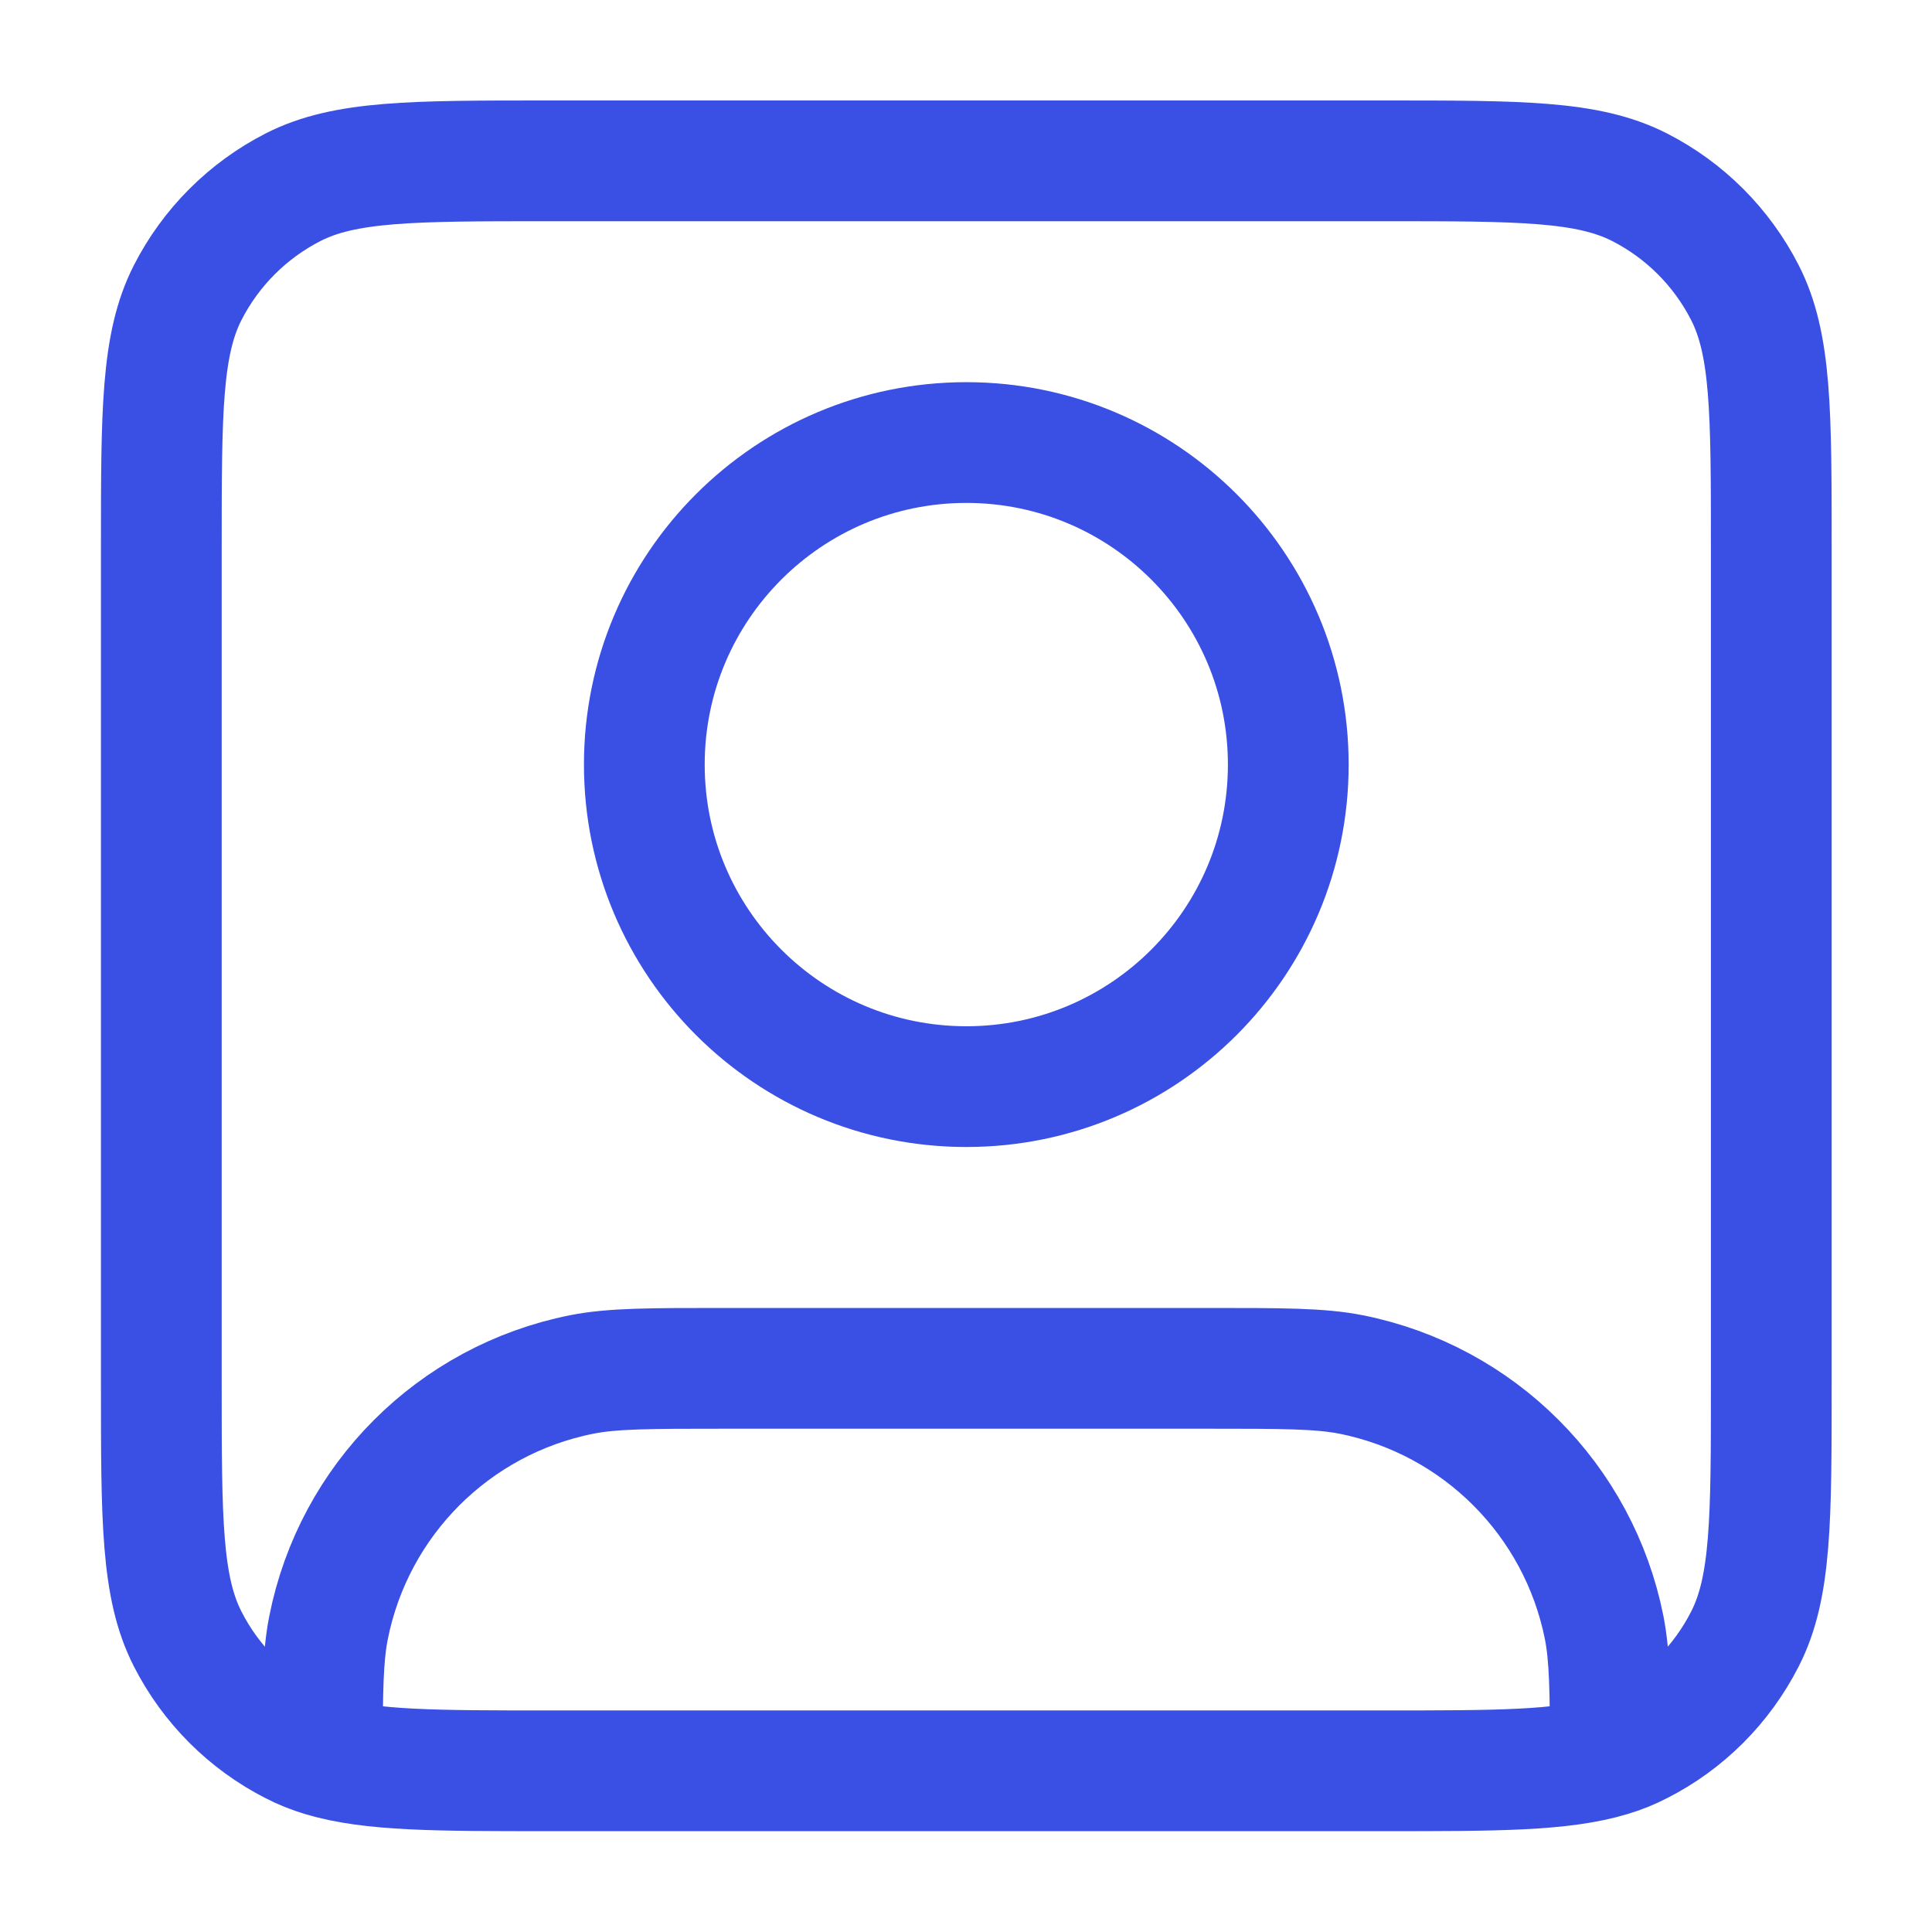 <svg width="16" height="16" viewBox="0 0 16 16" fill="none" xmlns="http://www.w3.org/2000/svg">
<g clip-path="url(#clip0_3267_10674)">
<path d="M2.669 14.544C3.071 14.665 3.614 14.665 4.536 14.665H11.469C12.392 14.665 12.934 14.665 13.336 14.544M2.669 14.544C2.583 14.518 2.503 14.486 2.428 14.447C2.052 14.256 1.746 13.95 1.554 13.573C1.336 13.146 1.336 12.585 1.336 11.465V4.532C1.336 3.412 1.336 2.852 1.554 2.424C1.746 2.048 2.052 1.742 2.428 1.55C2.856 1.332 3.416 1.332 4.536 1.332H11.469C12.589 1.332 13.149 1.332 13.577 1.55C13.954 1.742 14.259 2.048 14.451 2.424C14.669 2.852 14.669 3.412 14.669 4.532V11.465C14.669 12.585 14.669 13.146 14.451 13.573C14.259 13.95 13.954 14.256 13.577 14.447C13.502 14.486 13.422 14.518 13.336 14.544M2.669 14.544C2.67 14.004 2.673 13.719 2.721 13.479C2.931 12.421 3.758 11.594 4.816 11.383C5.073 11.332 5.383 11.332 6.003 11.332H10.003C10.622 11.332 10.932 11.332 11.19 11.383C12.247 11.594 13.074 12.421 13.285 13.479C13.332 13.719 13.336 14.004 13.336 14.544M10.669 6.332C10.669 7.805 9.475 8.999 8.003 8.999C6.53 8.999 5.336 7.805 5.336 6.332C5.336 4.859 6.53 3.665 8.003 3.665C9.475 3.665 10.669 4.859 10.669 6.332Z" stroke="#3A50E4" stroke-linecap="round" stroke-linejoin="round"/>
</g>
<defs>
<clipPath id="clip0_3267_10674">
<rect width="16" height="16" fill="white"/>
</clipPath>
</defs>
</svg>
